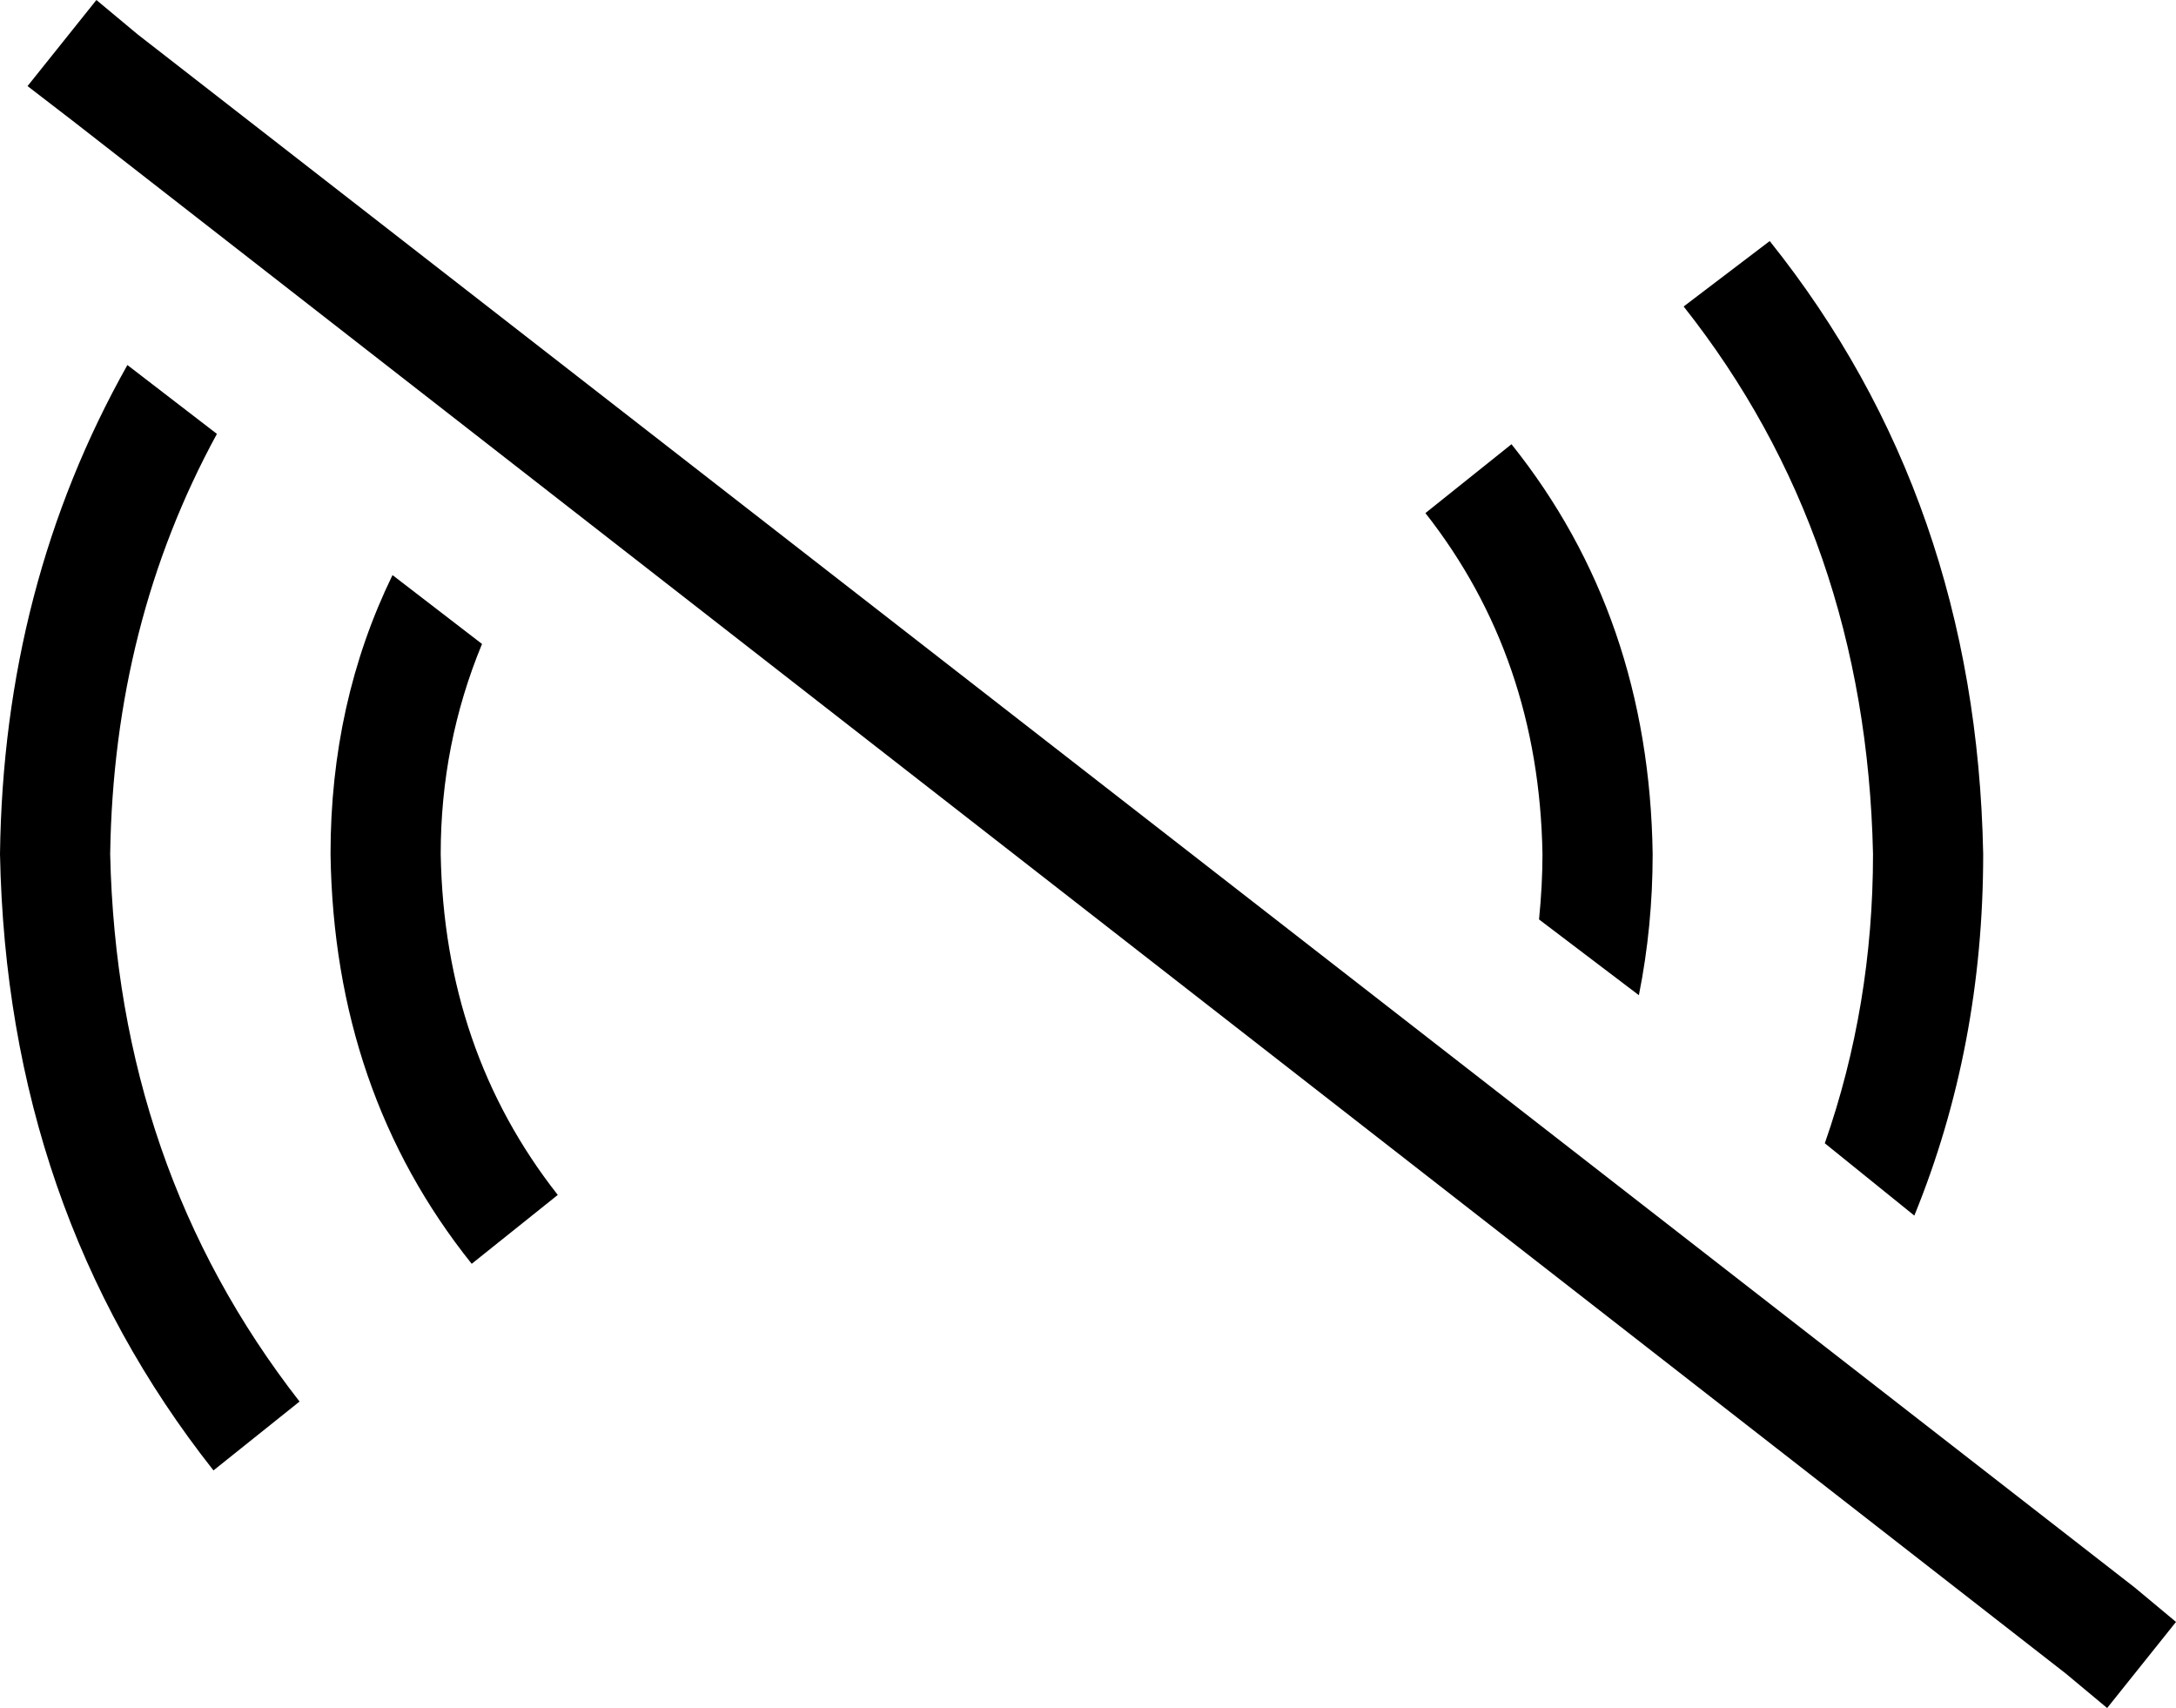 <svg xmlns="http://www.w3.org/2000/svg" viewBox="0 0 632 496">
    <path d="M 40 10 L 28 0 L 8 25 L 21 35 L 600 486 L 612 496 L 632 471 L 620 461 L 40 10 L 40 10 Z M 576 248 Q 574 145 514 70 L 489 89 Q 542 156 544 248 Q 544 292 530 332 L 556 353 Q 576 304 576 248 L 576 248 Z M 480 248 Q 479 179 439 129 L 414 149 Q 447 191 448 248 Q 448 257 447 267 L 476 289 Q 480 269 480 248 L 480 248 Z M 140 187 L 114 167 Q 96 204 96 248 Q 97 317 137 367 L 162 347 Q 129 305 128 248 Q 128 216 140 187 L 140 187 Z M 63 126 L 37 106 Q 1 170 0 248 Q 2 351 62 427 L 87 407 Q 34 339 32 248 Q 33 181 63 126 L 63 126 Z"/>
</svg>

